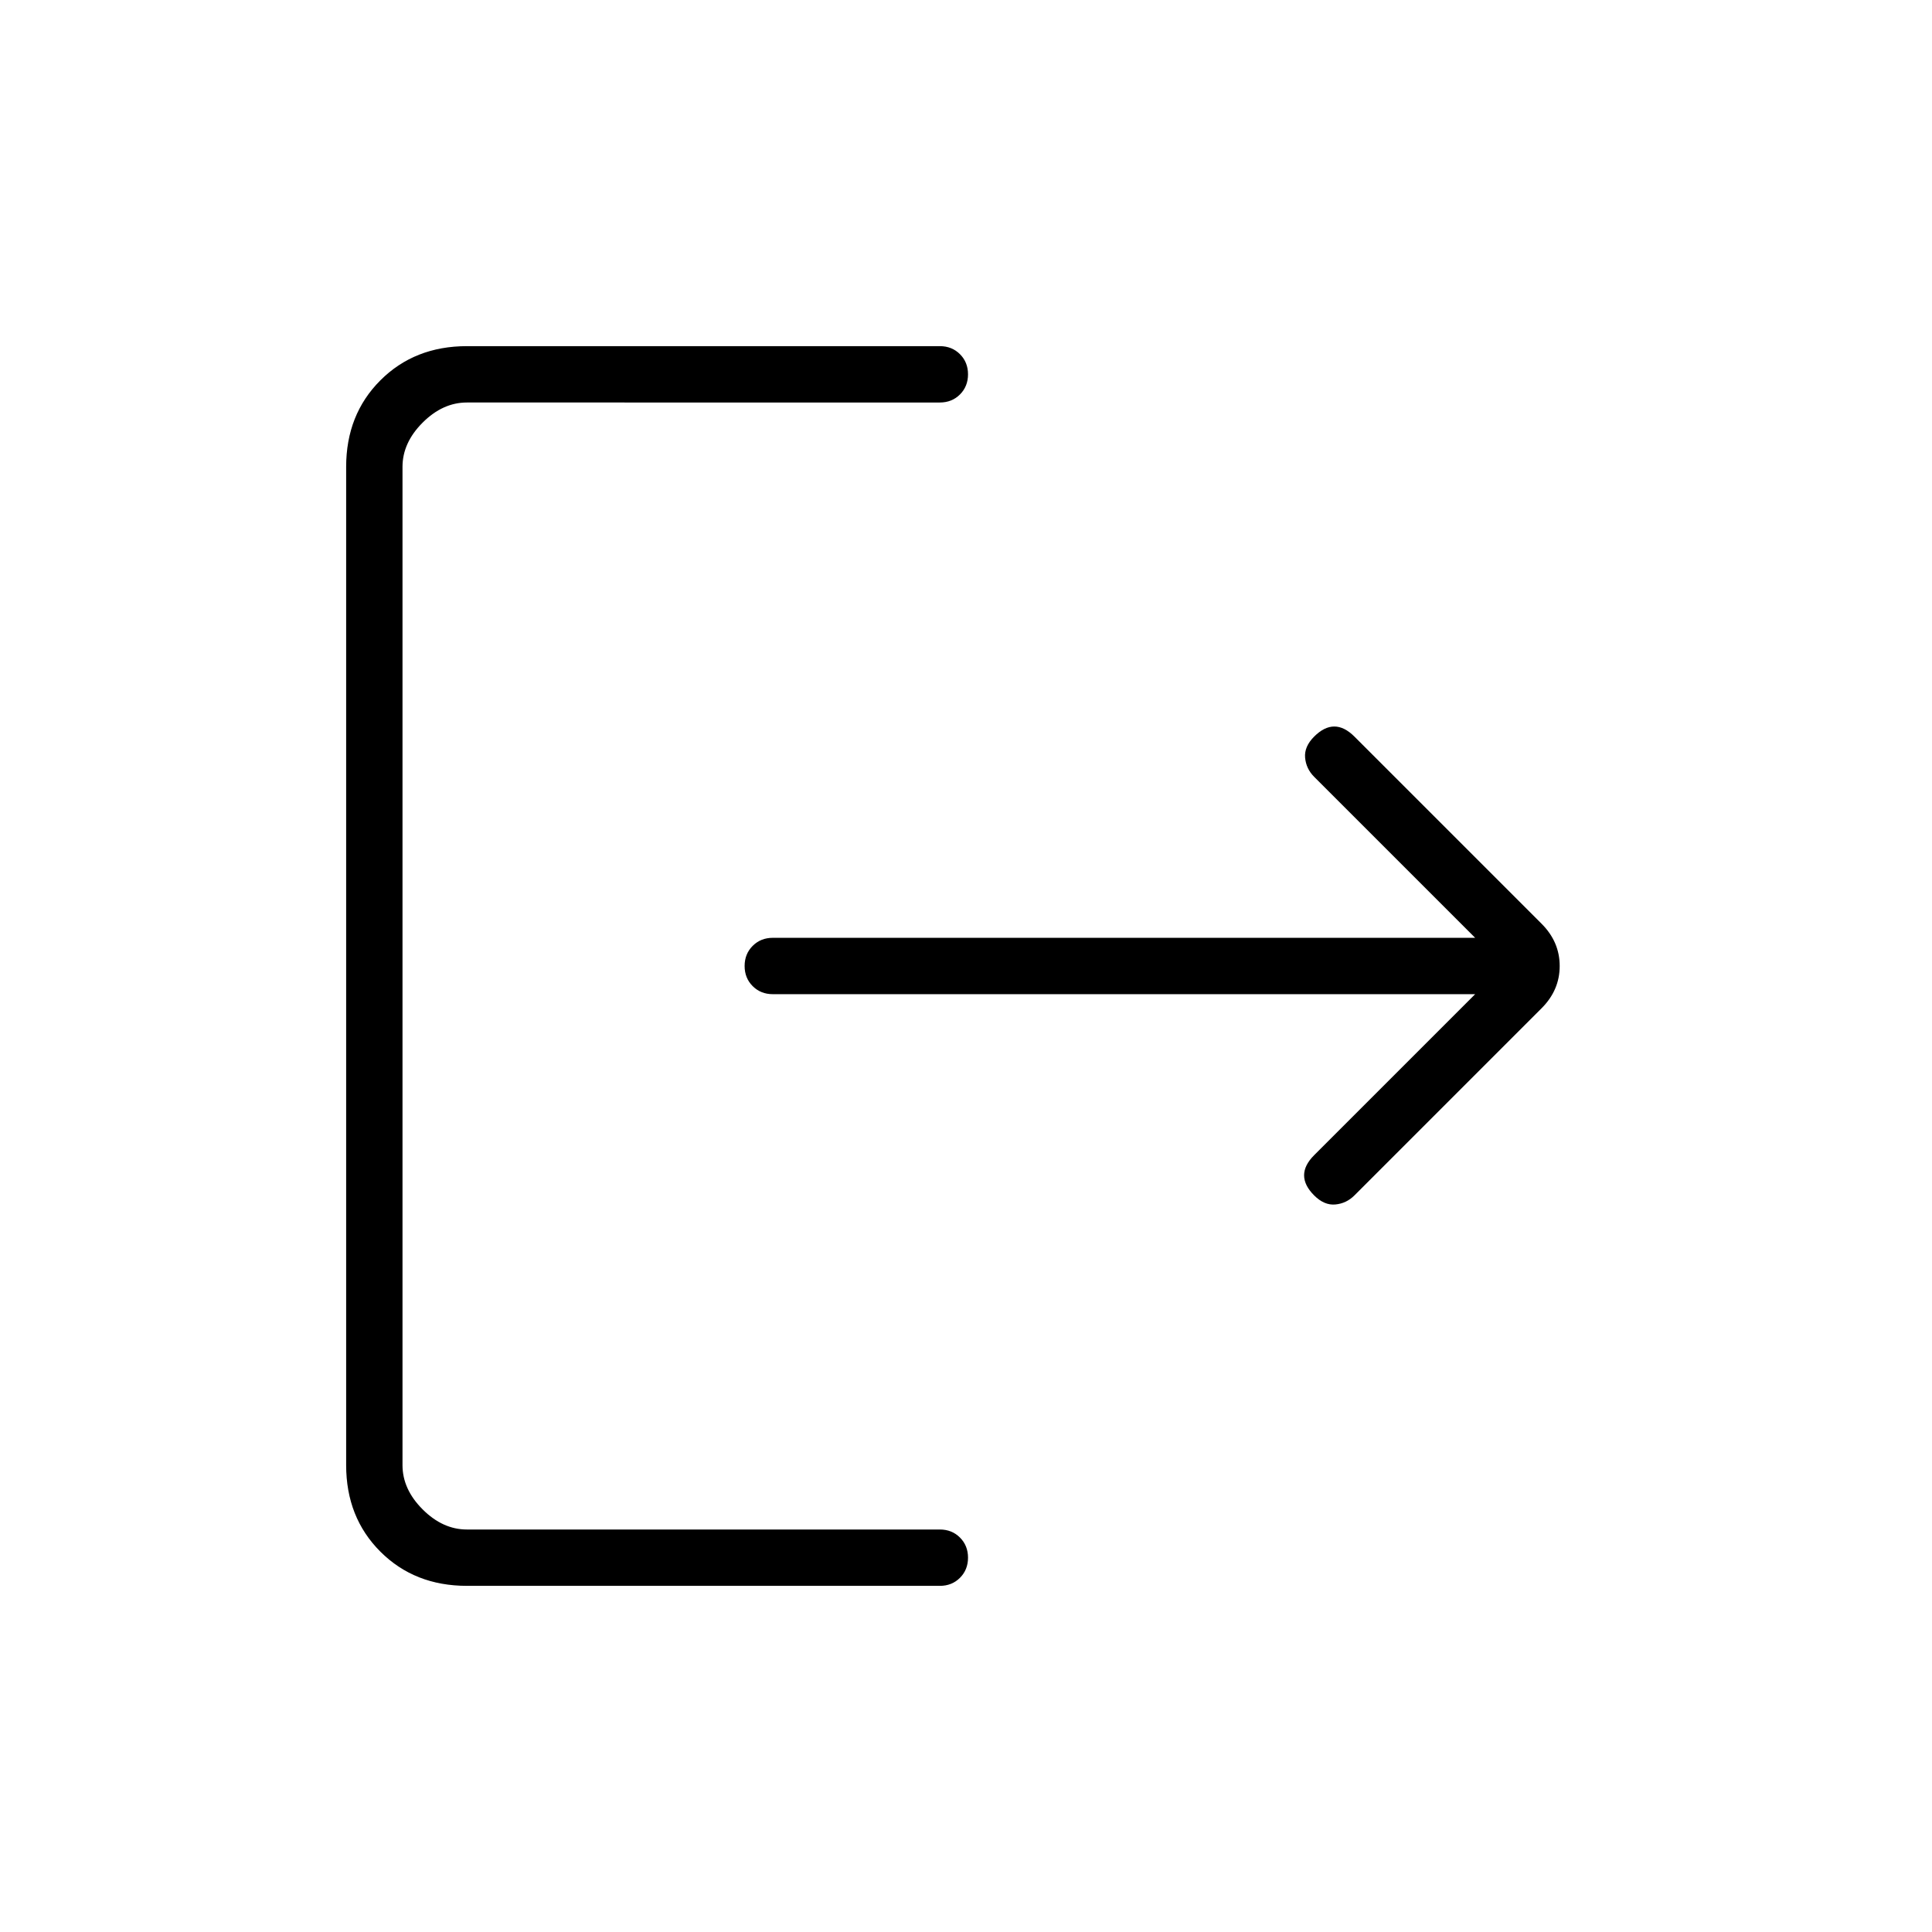 <svg xmlns="http://www.w3.org/2000/svg" height="24" viewBox="0 -960 960 960" width="24"><path d="M232-172q-26 0-43-17t-17-43v-496q0-26 17-43t43-17h235q6 0 10 4t4 10q0 6-4 10t-10 4H232q-12 0-22 10t-10 22v496q0 12 10 22t22 10h235q6 0 10 4t4 10q0 6-4 10t-10 4H232Zm501-294H384q-6 0-10-4t-4-10q0-6 4-10t10-4h349l-80-80q-4-4-4.5-9.5T653-594q5-5 10-5t10 5l93 93q9 9 9 21t-9 21l-93 93q-4 4-9.5 4.5T653-366q-5-5-5-10t5-10l80-80Z"/></svg>